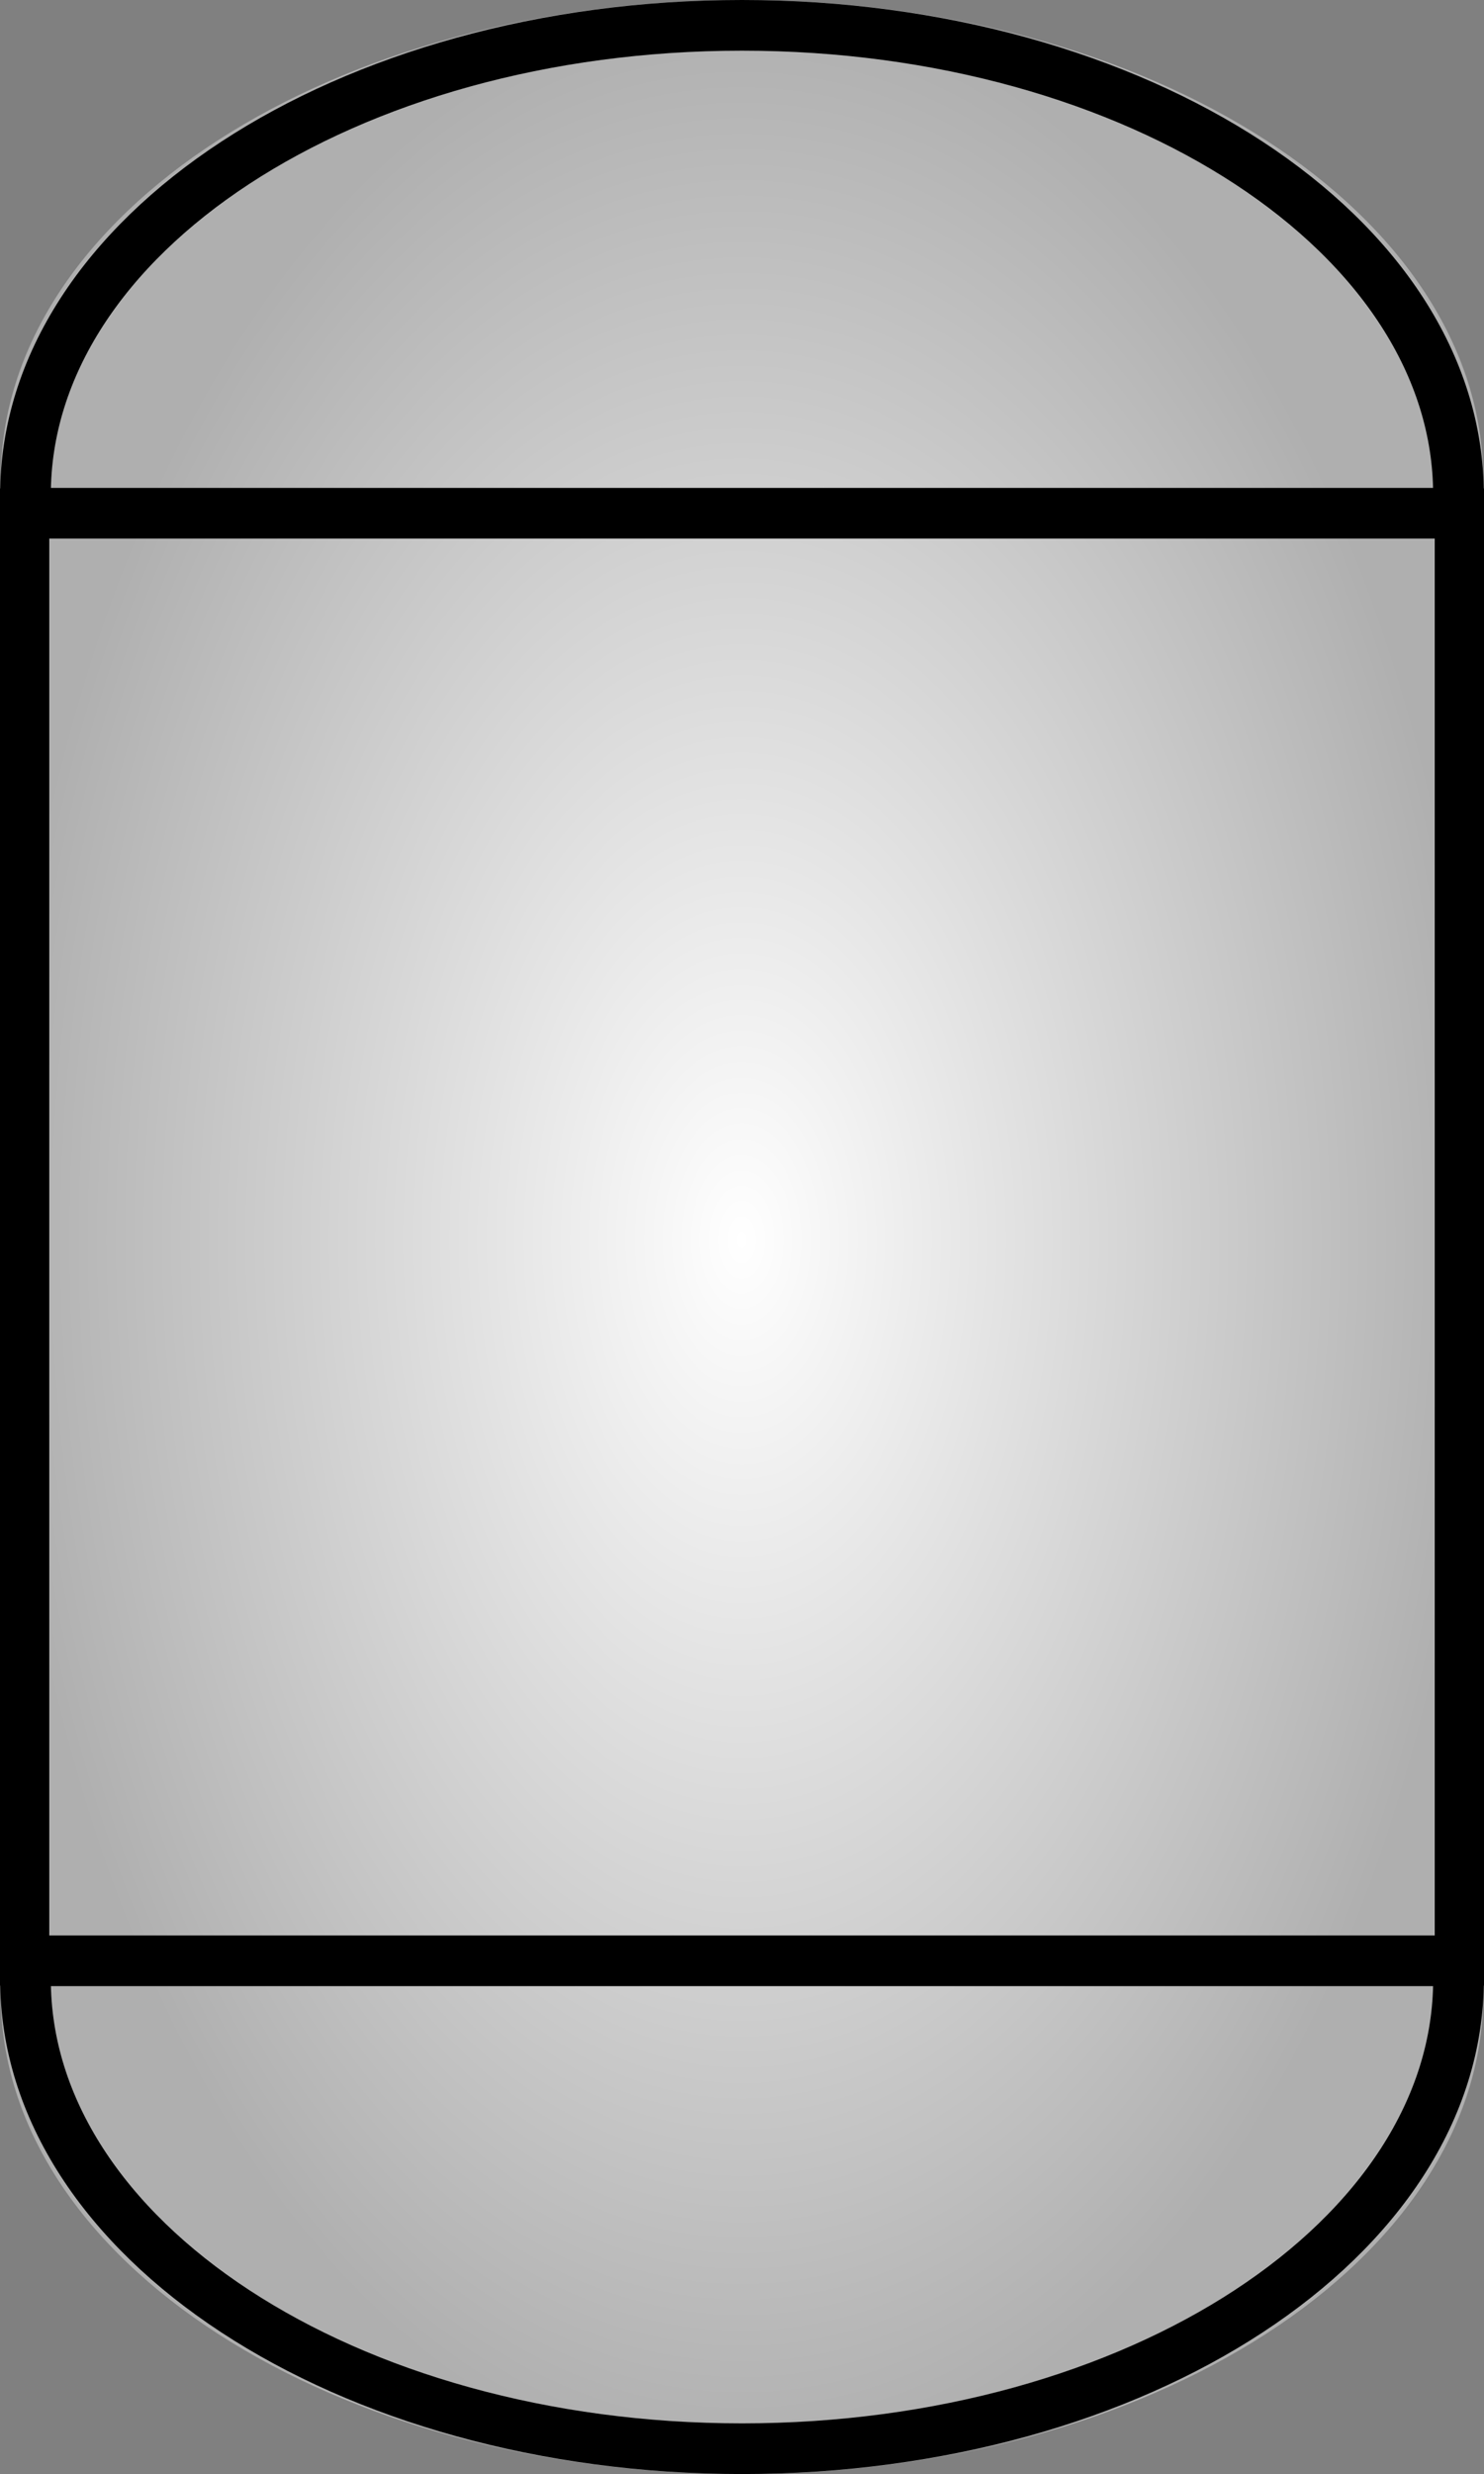 <?xml version="1.0" encoding="UTF-8" standalone="no"?>
<!-- Created with Inkscape (http://www.inkscape.org/) -->

<svg
   xmlns:dc="http://purl.org/dc/elements/1.1/"
   xmlns:cc="http://creativecommons.org/ns#"
   xmlns:rdf="http://www.w3.org/1999/02/22-rdf-syntax-ns#"
   xmlns:svg="http://www.w3.org/2000/svg"
   xmlns="http://www.w3.org/2000/svg"
   xmlns:xlink="http://www.w3.org/1999/xlink"
   xmlns:sodipodi="http://sodipodi.sourceforge.net/DTD/sodipodi-0.dtd"
   xmlns:inkscape="http://www.inkscape.org/namespaces/inkscape"
   width="60"
   height="99.986"
   id="svg2"
   version="1.1"
   inkscape:version="0.48.5 r10040"
   sodipodi:docname="FlashDrum.svg">
  <rect width="100%" height="100%" fill="#808080" stroke="none"/>
  <defs
     id="defs4">
    <linearGradient
       id="linearGradient3755">
      <stop
         style="stop-color:#ffffff;stop-opacity:1;"
         offset="0"
         id="stop3757" />
      <stop
         style="stop-color:#afafaf;stop-opacity:1;"
         offset="1"
         id="stop3759" />
    </linearGradient>
    <radialGradient
       inkscape:collect="always"
       xlink:href="#linearGradient3755"
       id="radialGradient4467"
       cx="-38.656"
       cy="52.812"
       fx="-38.656"
       fy="52.812"
       r="29"
       gradientTransform="matrix(1,0,0,1.689,66.656,935.92)"
       gradientUnits="userSpaceOnUse" />
    <radialGradient
       inkscape:collect="always"
       xlink:href="#linearGradient3755"
       id="radialGradient5916"
       cx="28"
       cy="1025.098"
       fx="28"
       fy="1025.098"
       r="29"
       gradientTransform="matrix(1.034,0,0,1.724,0.034,-743.089)"
       gradientUnits="userSpaceOnUse" />
  </defs>
  <sodipodi:namedview
     id="base"
     pagecolor="#ffffff"
     bordercolor="#666666"
     borderopacity="1.0"
     inkscape:pageopacity="0.0"
     inkscape:pageshadow="2"
     inkscape:zoom="5.6568543"
     inkscape:cx="-24.464133"
     inkscape:cy="60.505809"
     inkscape:document-units="px"
     inkscape:current-layer="layer1"
     showgrid="true"
     inkscape:window-width="1440"
     inkscape:window-height="853"
     inkscape:window-x="-3"
     inkscape:window-y="-3"
     inkscape:window-maximized="1"
     fit-margin-top="0"
     fit-margin-left="0"
     fit-margin-right="0"
     fit-margin-bottom="0"
     inkscape:snap-global="false"
     showguides="true"
     inkscape:guide-bbox="true">
    <inkscape:grid
       type="xygrid"
       id="grid3850"
       empspacing="5"
       visible="true"
       enabled="true"
       snapvisiblegridlinesonly="true"
       originx="5.4599548e-08px"
       originy="19.993px" />
  </sodipodi:namedview>
  <g
     inkscape:label="Livello 1"
     inkscape:groupmode="layer"
     id="layer1"
     transform="translate(1,-974.081)">
    <path
       style="fill:url(#radialGradient5916);fill-opacity:1;fill-rule:evenodd;stroke:none"
       d="m 29,974.081 c -16.555,0 -29.968,8.666 -29.968,19.366 0,0.259 0.017,0.509 0.032,0.766 l -0.065,0 0,59.756 0.065,0 c -0.015,0.245 -0.032,0.486 -0.032,0.734 0,10.699 13.413,19.366 29.968,19.366 16.555,0 29.968,-8.666 29.968,-19.366 -0.073,-0.227 0.028,-0.643 0.032,-0.734 l 0,-59.756 -0.065,0 c 0.016,-0.256 0.032,-0.507 0.032,-0.766 0,-10.699 -13.413,-19.366 -29.968,-19.366 z"
       id="path3811-4"
       inkscape:connector-curvature="0"
       sodipodi:nodetypes="ssccccssccccss" />
    <rect
       style="fill:none;stroke:#000000;stroke-width:1.992;stroke-miterlimit:4;stroke-opacity:1;stroke-dasharray:none"
       id="rect3801"
       width="58.008"
       height="58.512"
       x="-0.004"
       y="994.818" />
    <path
       inkscape:connector-curvature="0"
       style="fill:none;stroke:#000000;stroke-width:2.048;stroke-miterlimit:4;stroke-opacity:1;stroke-dasharray:none"
       d="m 29,975.105 c -16.003,0 -28.969,8.489 -28.969,18.969 0,0.254 0.016,0.499 0.031,0.75 l 57.875,0 c 0.015,-0.251 0.031,-0.496 0.031,-0.75 0,-10.48 -12.966,-18.969 -28.969,-18.969 z"
       id="path3811" />
    <path
       inkscape:connector-curvature="0"
       style="fill:none;stroke:#000000;stroke-width:2.048;stroke-miterlimit:4;stroke-opacity:1;stroke-dasharray:none"
       d="m 0.062,1053.324 c -0.015,0.251 -0.031,0.496 -0.031,0.75 0,10.48 12.966,18.969 28.969,18.969 16.003,0 28.969,-8.489 28.969,-18.969 0,-0.254 -0.016,-0.499 -0.031,-0.75 l -57.875,0 z"
       id="path3811-8" />
  </g>
</svg>
